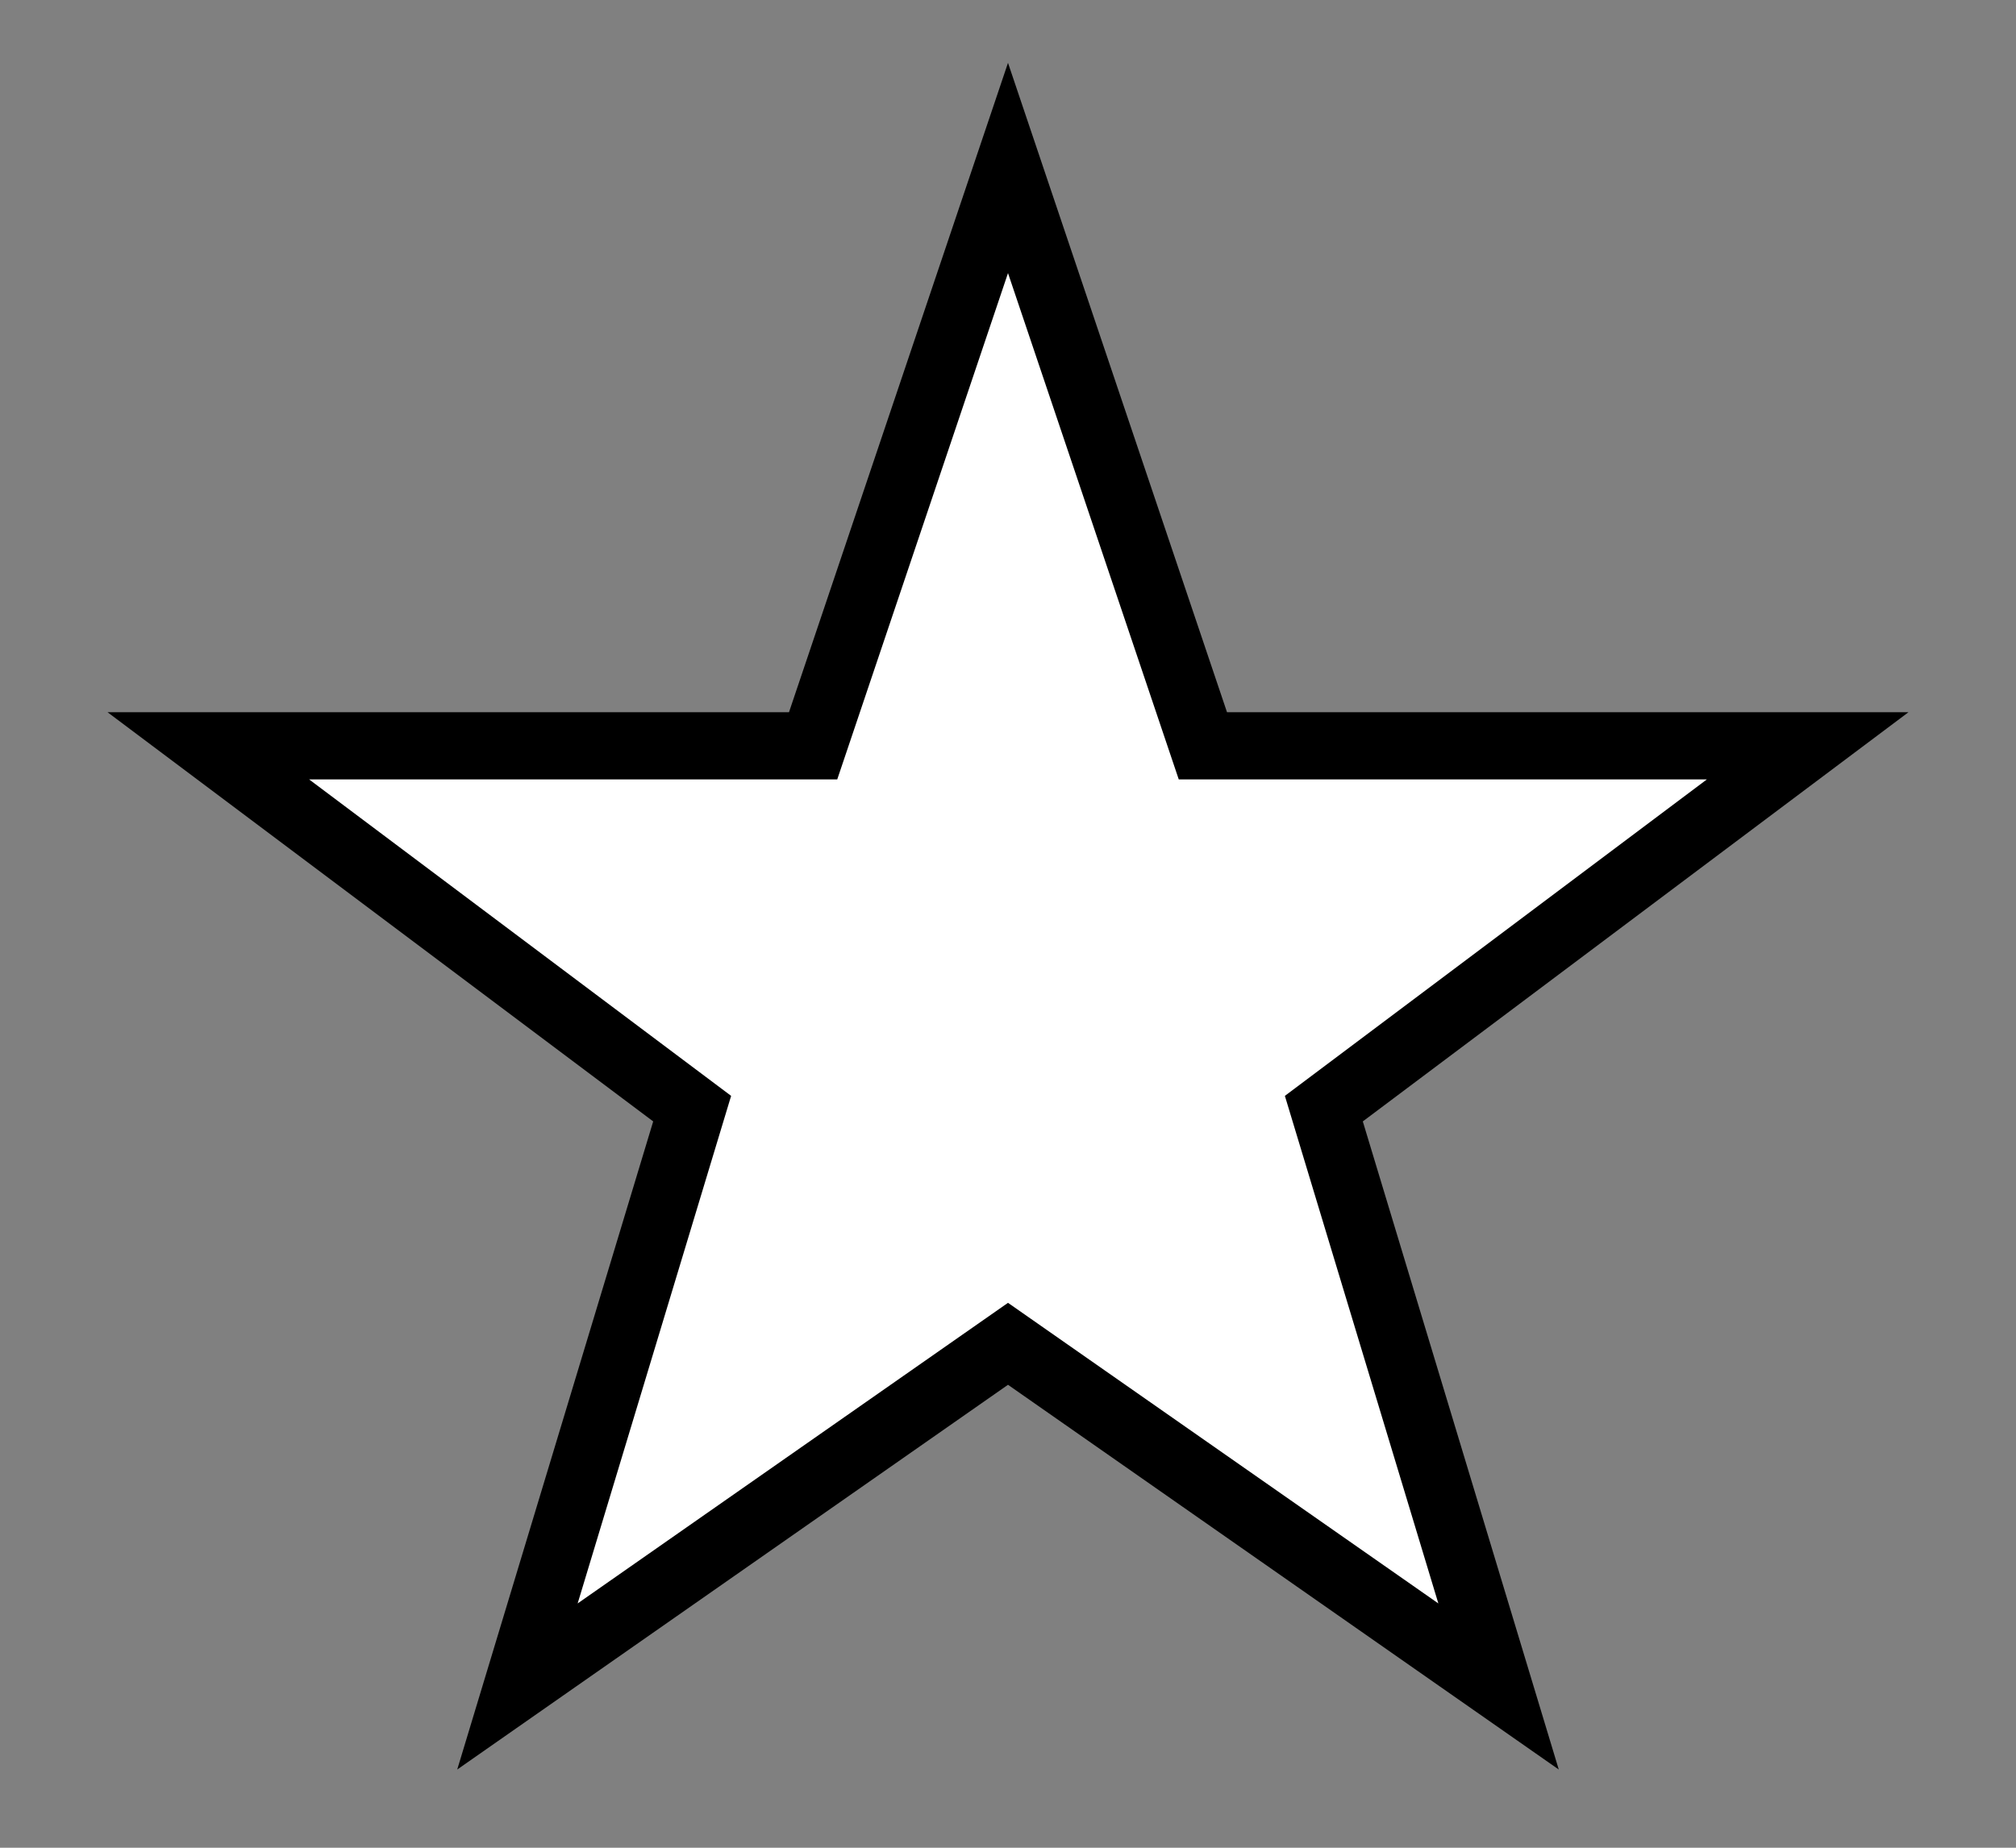 <svg  width="300px" height="275px" viewBox="0 0 300 275" xmlns="http://www.w3.org/2000/svg"  version="1.1">
<rect x="0" y="0" width="300" height="275" fill="#808080" stroke="none"/>
<polygon  fill="white" stroke="black" stroke-width="10" color="orange" points="150,25 179,111 269,111 197,165  223,251 150,200 77,251 103,165 31,111 121,111" />
</svg>